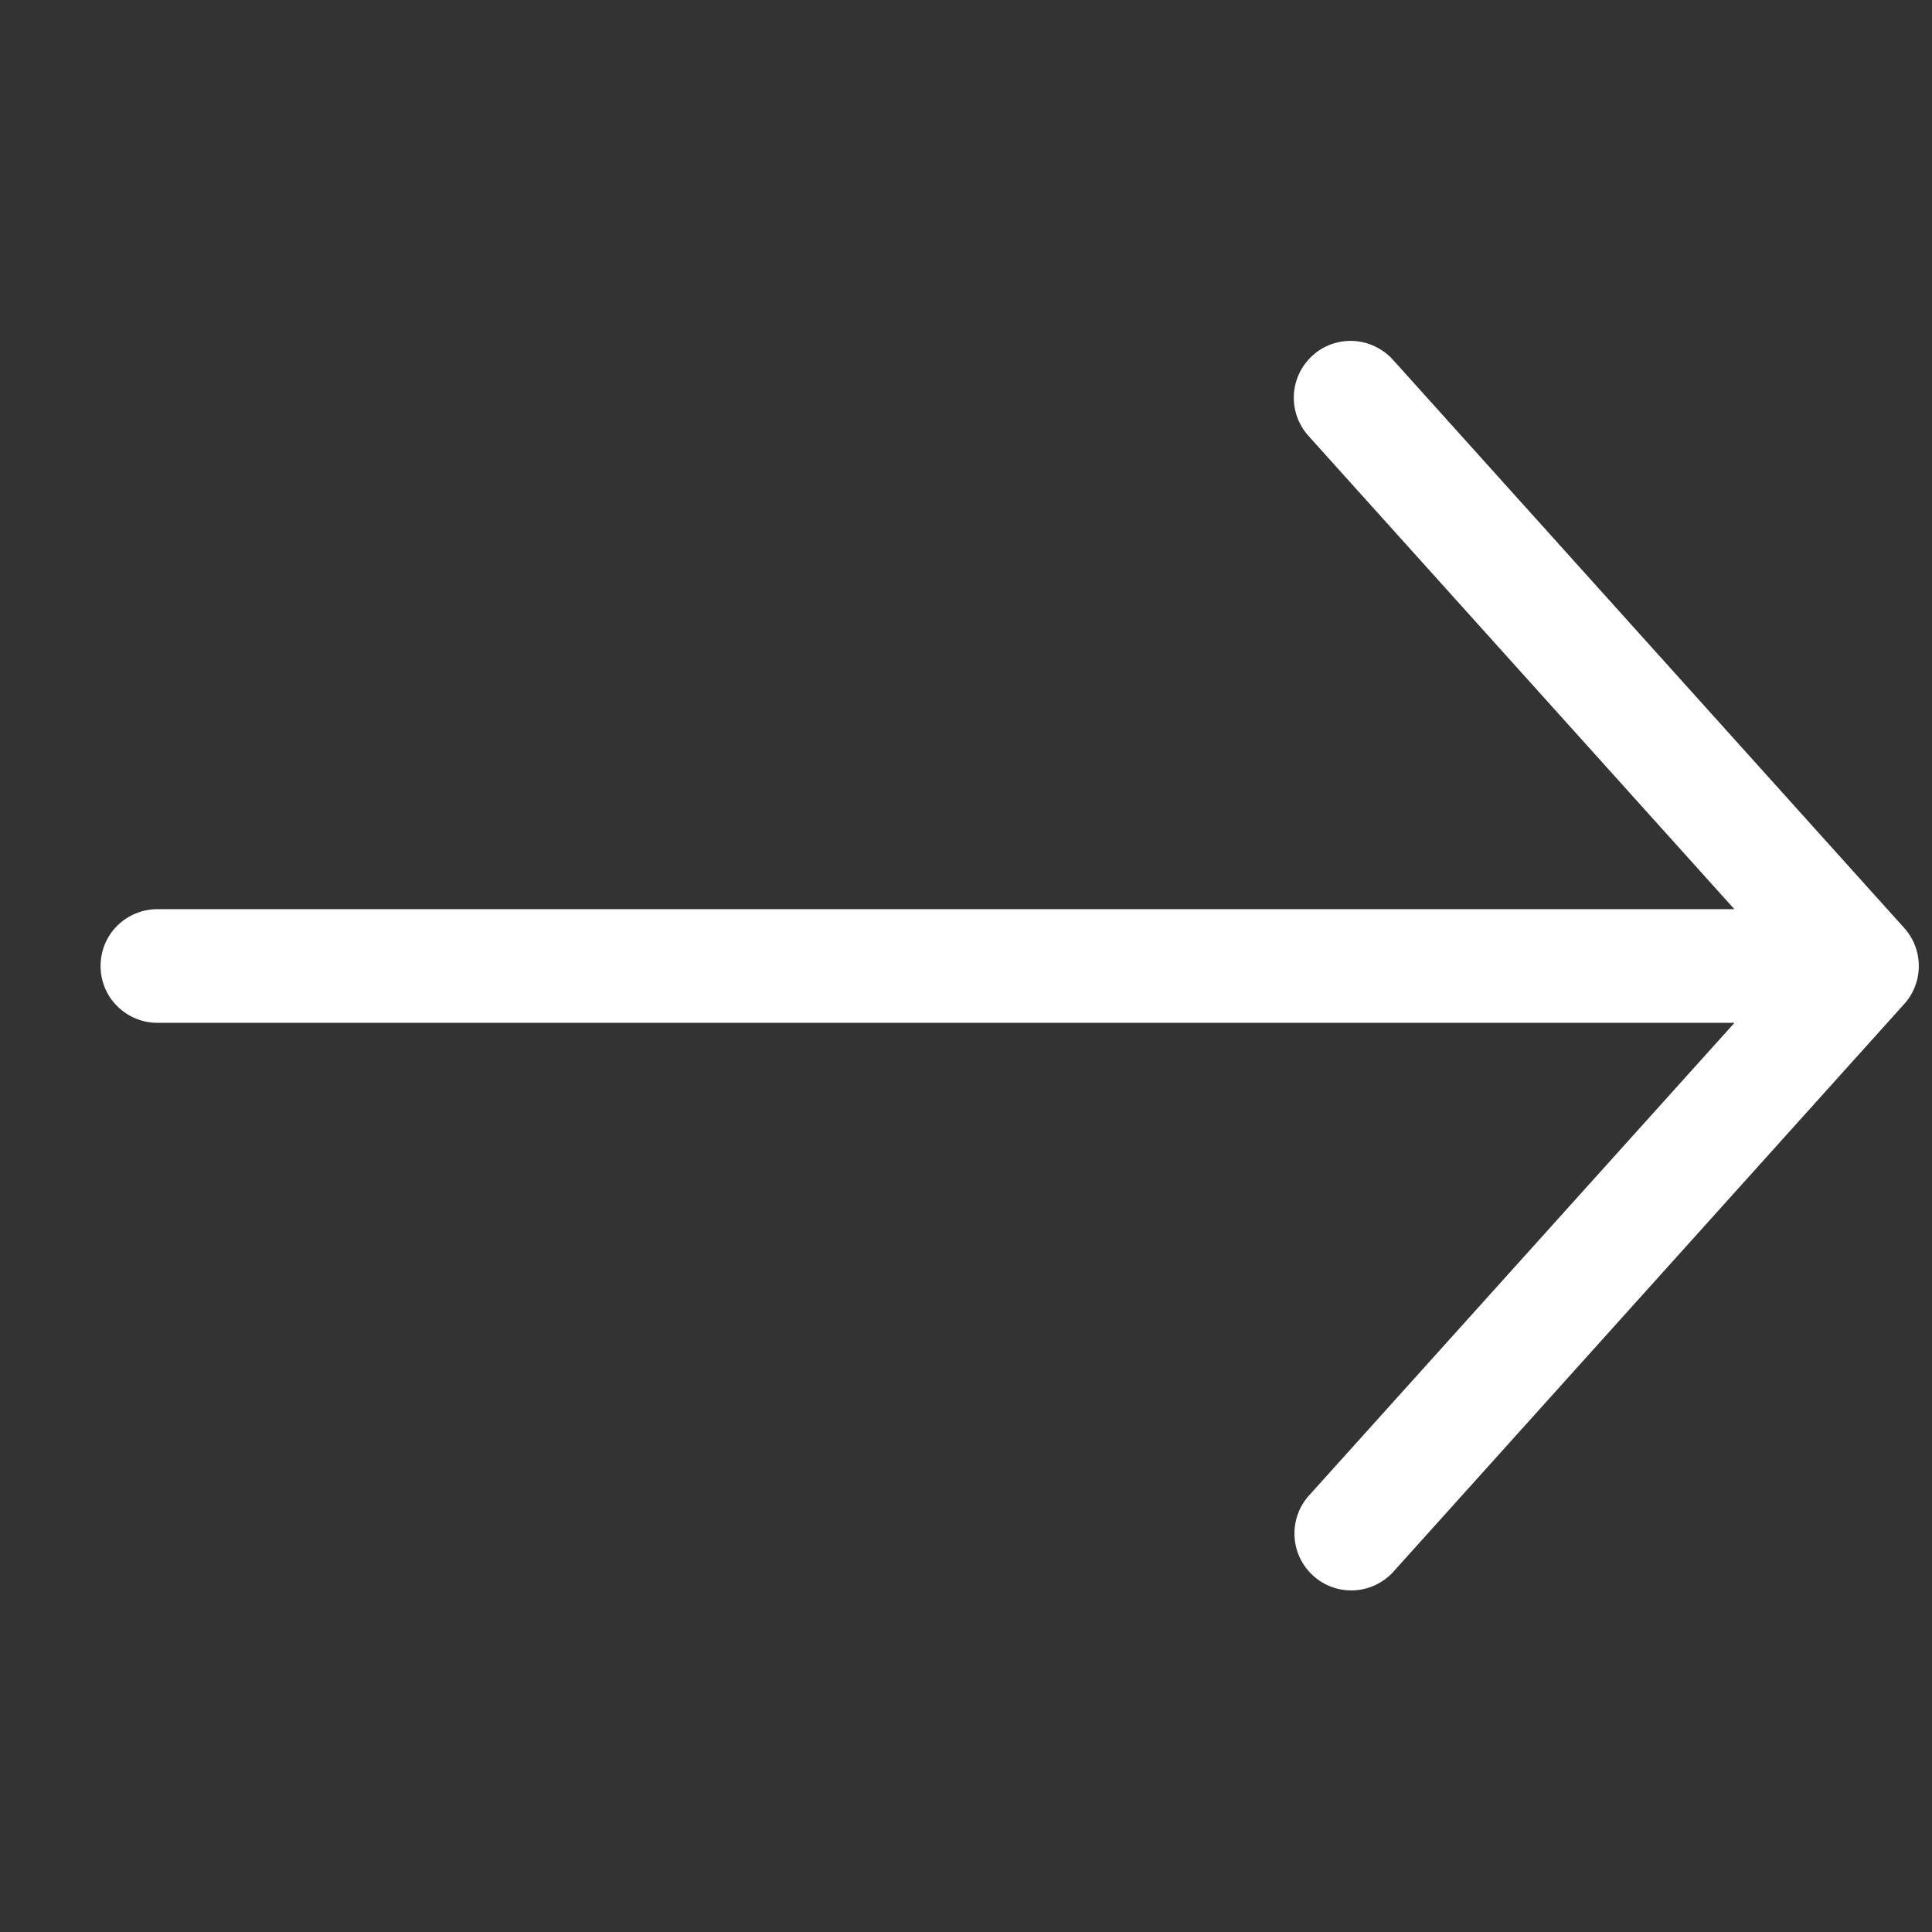 <svg width="17" height="17" viewBox="0 0 17 17" fill="none" xmlns="http://www.w3.org/2000/svg">
<rect x="0" y="0" width="17" height="17" fill="#333333" stroke="none"/>
<g clip-path="url(#clip0_17_370)">
<path d="M11.55 3.128C11.598 3.084 11.655 3.05 11.717 3.028C11.78 3.006 11.845 2.997 11.911 3C11.977 3.004 12.041 3.02 12.1 3.049C12.159 3.077 12.213 3.117 12.257 3.166L16.756 8.166C16.839 8.258 16.884 8.377 16.884 8.5C16.884 8.623 16.839 8.742 16.756 8.834L12.257 13.834C12.167 13.93 12.044 13.988 11.913 13.994C11.782 14 11.653 13.954 11.556 13.866C11.458 13.778 11.399 13.656 11.391 13.525C11.383 13.394 11.426 13.265 11.512 13.166L15.262 9H1.385C1.252 9 1.125 8.947 1.031 8.853C0.937 8.76 0.885 8.633 0.885 8.5C0.885 8.367 0.937 8.24 1.031 8.146C1.125 8.053 1.252 8 1.385 8H15.261L11.512 3.834C11.424 3.735 11.378 3.606 11.385 3.473C11.392 3.341 11.451 3.217 11.55 3.128Z" fill="white"/>
</g>
<defs>
<clipPath id="clip0_17_370">
<rect width="16" height="16" fill="white" transform="translate(0.885 0.5)"/>
</clipPath>
</defs>
</svg>
